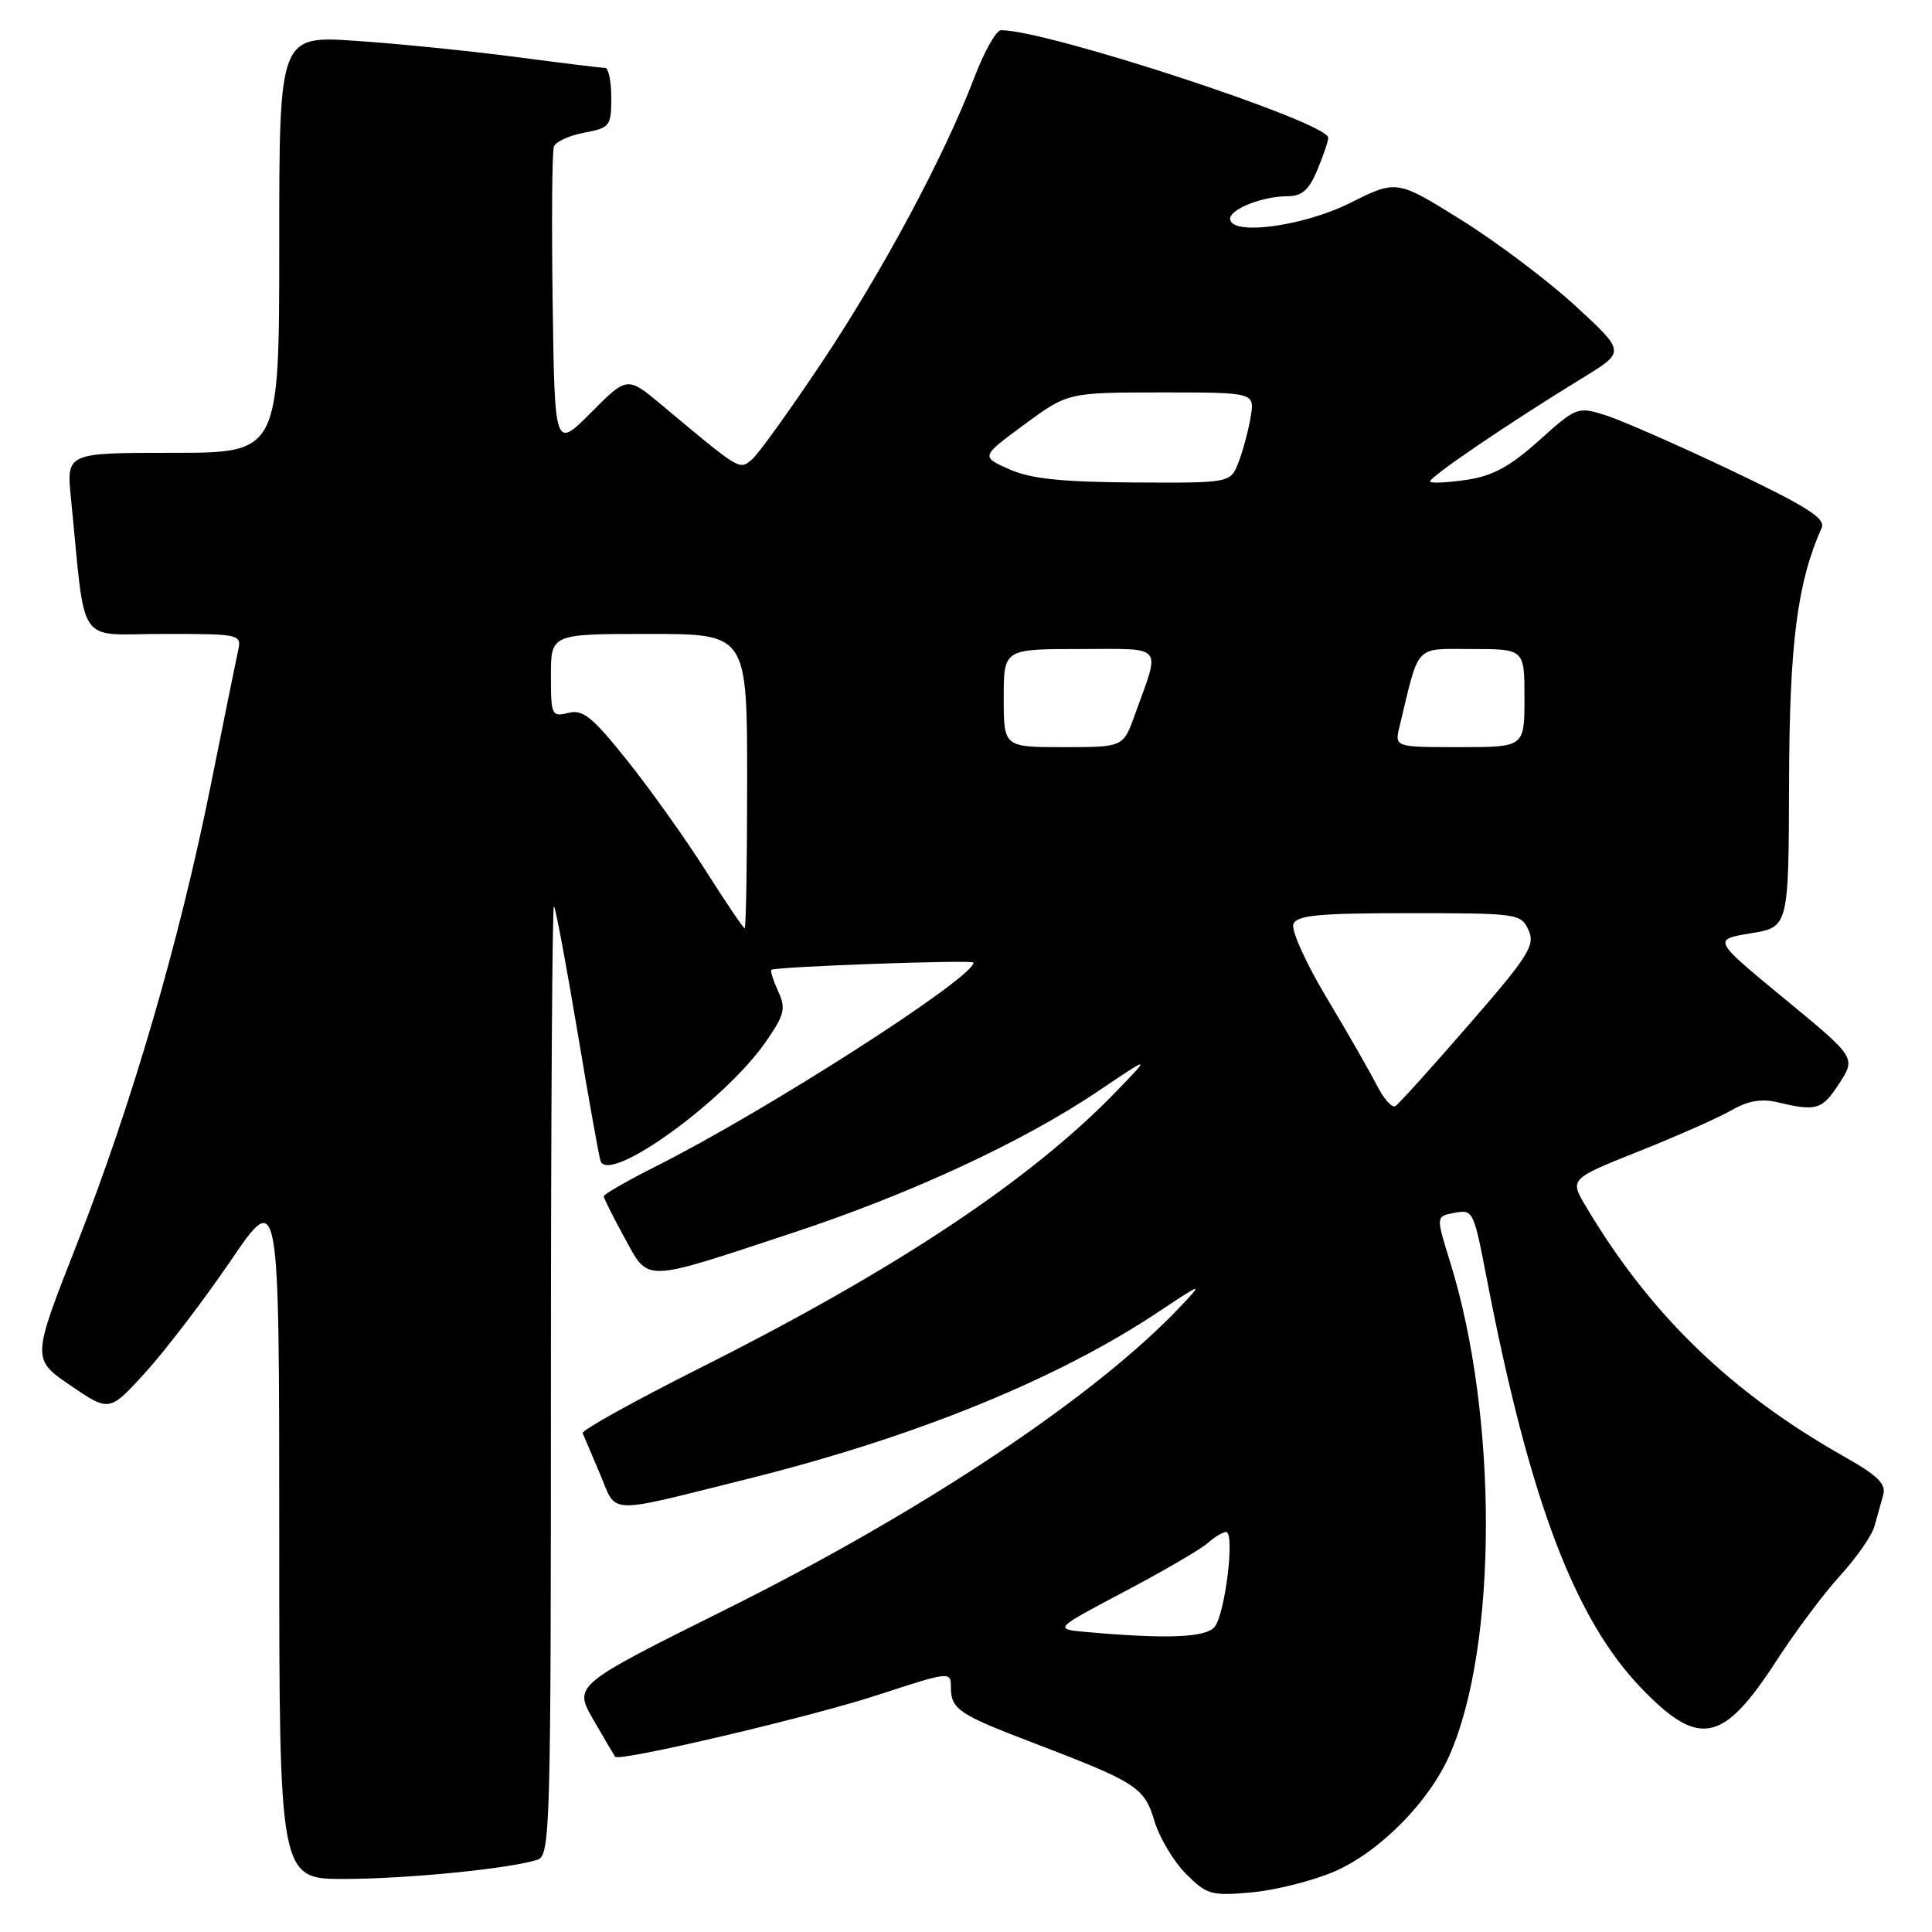 <?xml version="1.0" encoding="UTF-8" standalone="no"?>
<!DOCTYPE svg PUBLIC "-//W3C//DTD SVG 1.1//EN" "http://www.w3.org/Graphics/SVG/1.1/DTD/svg11.dtd" >
<svg xmlns="http://www.w3.org/2000/svg" xmlns:xlink="http://www.w3.org/1999/xlink" version="1.1" viewBox="0 0 256 256">
 <g >
 <path fill="currentColor"
d=" M 176.78 248.00 C 182.74 245.44 189.31 238.82 192.05 232.62 C 198.46 218.14 198.51 187.66 192.16 167.26 C 190.27 161.18 190.27 161.18 192.61 160.73 C 195.21 160.24 195.24 160.29 197.02 169.50 C 202.68 198.77 208.65 214.55 217.54 223.75 C 225.17 231.65 228.33 230.98 235.44 219.98 C 237.93 216.14 241.71 211.09 243.85 208.75 C 245.99 206.41 248.02 203.49 248.37 202.25 C 248.72 201.01 249.24 199.15 249.53 198.11 C 249.95 196.64 248.84 195.54 244.44 193.05 C 229.36 184.54 218.65 174.18 210.14 159.86 C 207.97 156.22 207.97 156.22 217.24 152.52 C 222.33 150.49 227.85 148.04 229.50 147.08 C 231.59 145.87 233.41 145.55 235.50 146.05 C 240.70 147.29 241.45 147.06 243.71 143.56 C 245.93 140.14 245.93 140.14 236.43 132.32 C 226.94 124.50 226.94 124.50 231.97 123.67 C 237.00 122.85 237.00 122.85 237.06 103.67 C 237.11 85.24 238.14 77.24 241.38 69.93 C 241.93 68.70 239.40 67.09 229.29 62.28 C 222.25 58.94 214.81 55.67 212.74 55.02 C 209.05 53.86 208.88 53.92 203.94 58.36 C 200.14 61.78 197.80 63.06 194.41 63.57 C 191.93 63.94 189.72 64.06 189.50 63.83 C 189.09 63.42 199.73 56.18 209.92 49.94 C 215.35 46.61 215.35 46.61 208.78 40.56 C 205.17 37.23 198.35 32.09 193.64 29.15 C 185.07 23.81 185.07 23.81 178.88 26.90 C 172.64 30.02 163.00 31.28 163.00 28.98 C 163.00 27.69 167.33 26.00 170.62 26.00 C 172.51 26.00 173.45 25.17 174.55 22.53 C 175.35 20.62 176.00 18.70 176.00 18.25 C 176.00 16.21 138.83 4.00 132.64 4.00 C 132.01 4.00 130.42 6.81 129.11 10.25 C 125.15 20.65 117.01 35.85 108.86 48.07 C 104.61 54.43 100.45 60.22 99.60 60.92 C 97.95 62.29 98.10 62.38 87.69 53.67 C 83.11 49.85 83.11 49.85 78.31 54.67 C 73.50 59.50 73.50 59.50 73.23 40.03 C 73.08 29.32 73.15 20.04 73.40 19.41 C 73.64 18.77 75.45 17.95 77.42 17.58 C 80.81 16.95 81.00 16.70 81.00 12.95 C 81.00 10.78 80.63 9.00 80.19 9.00 C 79.74 9.00 74.45 8.35 68.44 7.56 C 62.42 6.77 52.89 5.80 47.25 5.42 C 37.00 4.71 37.00 4.71 37.00 32.36 C 37.00 60.00 37.00 60.00 22.90 60.00 C 8.80 60.00 8.80 60.00 9.40 66.00 C 11.41 86.13 9.97 84.00 21.62 84.00 C 31.90 84.00 32.03 84.03 31.54 86.25 C 31.27 87.49 29.65 95.46 27.94 103.98 C 23.79 124.64 17.49 146.25 10.20 164.82 C 4.20 180.08 4.20 180.08 9.35 183.59 C 14.50 187.10 14.50 187.10 19.32 181.80 C 21.96 178.88 27.03 172.25 30.57 167.05 C 37.00 157.60 37.00 157.60 37.00 203.30 C 37.00 249.00 37.00 249.00 45.75 248.97 C 54.18 248.94 67.49 247.61 71.21 246.43 C 72.91 245.90 73.00 242.54 73.00 182.77 C 73.00 148.06 73.18 119.85 73.40 120.08 C 73.62 120.31 75.01 127.70 76.48 136.50 C 77.95 145.30 79.34 153.09 79.57 153.82 C 80.59 157.02 96.02 145.91 101.45 138.07 C 103.96 134.45 104.16 133.64 103.11 131.35 C 102.46 129.92 102.05 128.64 102.21 128.51 C 102.74 128.08 129.00 127.14 129.00 127.55 C 129.00 129.57 101.65 147.12 87.06 154.47 C 83.18 156.42 80.00 158.24 80.00 158.51 C 80.00 158.78 81.24 161.25 82.75 164.00 C 86.02 169.96 84.96 169.99 105.00 163.37 C 120.64 158.21 135.54 151.30 145.50 144.59 C 152.50 139.87 152.50 139.87 148.00 144.53 C 136.60 156.35 118.74 168.22 92.70 181.29 C 84.02 185.66 77.04 189.53 77.20 189.90 C 77.37 190.27 78.40 192.70 79.50 195.30 C 81.81 200.76 80.05 200.70 99.00 195.98 C 121.19 190.45 140.03 182.80 153.50 173.83 C 159.37 169.93 159.44 169.91 156.50 173.03 C 145.30 184.93 122.41 200.20 96.25 213.22 C 75.99 223.31 75.99 223.31 78.64 227.90 C 80.10 230.43 81.39 232.62 81.51 232.78 C 82.04 233.47 107.27 227.54 116.13 224.65 C 125.93 221.45 126.00 221.44 126.00 223.59 C 126.00 226.46 127.05 227.18 136.71 230.86 C 150.64 236.18 151.63 236.81 152.97 241.30 C 153.64 243.52 155.52 246.67 157.15 248.30 C 159.92 251.07 160.50 251.23 165.86 250.75 C 169.02 250.46 173.93 249.22 176.78 248.00 Z  M 144.05 216.26 C 139.59 215.86 139.59 215.86 149.02 210.88 C 154.21 208.14 159.17 205.25 160.05 204.45 C 160.94 203.65 162.02 203.00 162.47 203.00 C 163.66 203.00 162.34 213.89 160.94 215.57 C 159.76 216.99 154.69 217.20 144.05 216.26 Z  M 182.42 143.78 C 181.51 141.98 178.52 136.77 175.79 132.21 C 173.05 127.65 171.07 123.26 171.38 122.46 C 171.83 121.27 174.69 121.00 186.73 121.00 C 201.11 121.00 201.55 121.06 202.54 123.25 C 203.45 125.25 202.56 126.66 194.63 135.78 C 189.72 141.44 185.34 146.29 184.89 146.57 C 184.45 146.84 183.34 145.59 182.42 143.78 Z  M 93.55 115.43 C 90.92 111.27 86.25 104.71 83.19 100.87 C 78.50 94.99 77.25 93.97 75.31 94.46 C 73.11 95.01 73.00 94.79 73.00 89.52 C 73.00 84.00 73.00 84.00 86.00 84.00 C 99.00 84.00 99.00 84.00 99.00 103.50 C 99.00 114.22 98.85 123.00 98.67 123.00 C 98.50 123.00 96.19 119.59 93.55 115.43 Z  M 133.00 92.50 C 133.00 86.00 133.00 86.00 143.07 86.00 C 154.45 86.00 153.79 85.21 150.36 94.75 C 148.83 99.00 148.83 99.00 140.92 99.00 C 133.00 99.00 133.00 99.00 133.00 92.50 Z  M 185.45 96.25 C 188.12 85.16 187.34 86.00 195.04 86.00 C 202.00 86.00 202.00 86.00 202.00 92.50 C 202.00 99.00 202.00 99.00 193.39 99.00 C 184.78 99.00 184.78 99.00 185.45 96.25 Z  M 133.73 62.18 C 129.96 60.50 129.96 60.50 135.73 56.25 C 141.50 52.01 141.50 52.01 153.88 52.00 C 166.26 52.00 166.26 52.00 165.72 55.25 C 165.42 57.04 164.70 59.74 164.11 61.25 C 163.05 64.00 163.05 64.00 150.27 63.93 C 140.62 63.87 136.58 63.44 133.73 62.18 Z "/>
</g>
</svg>